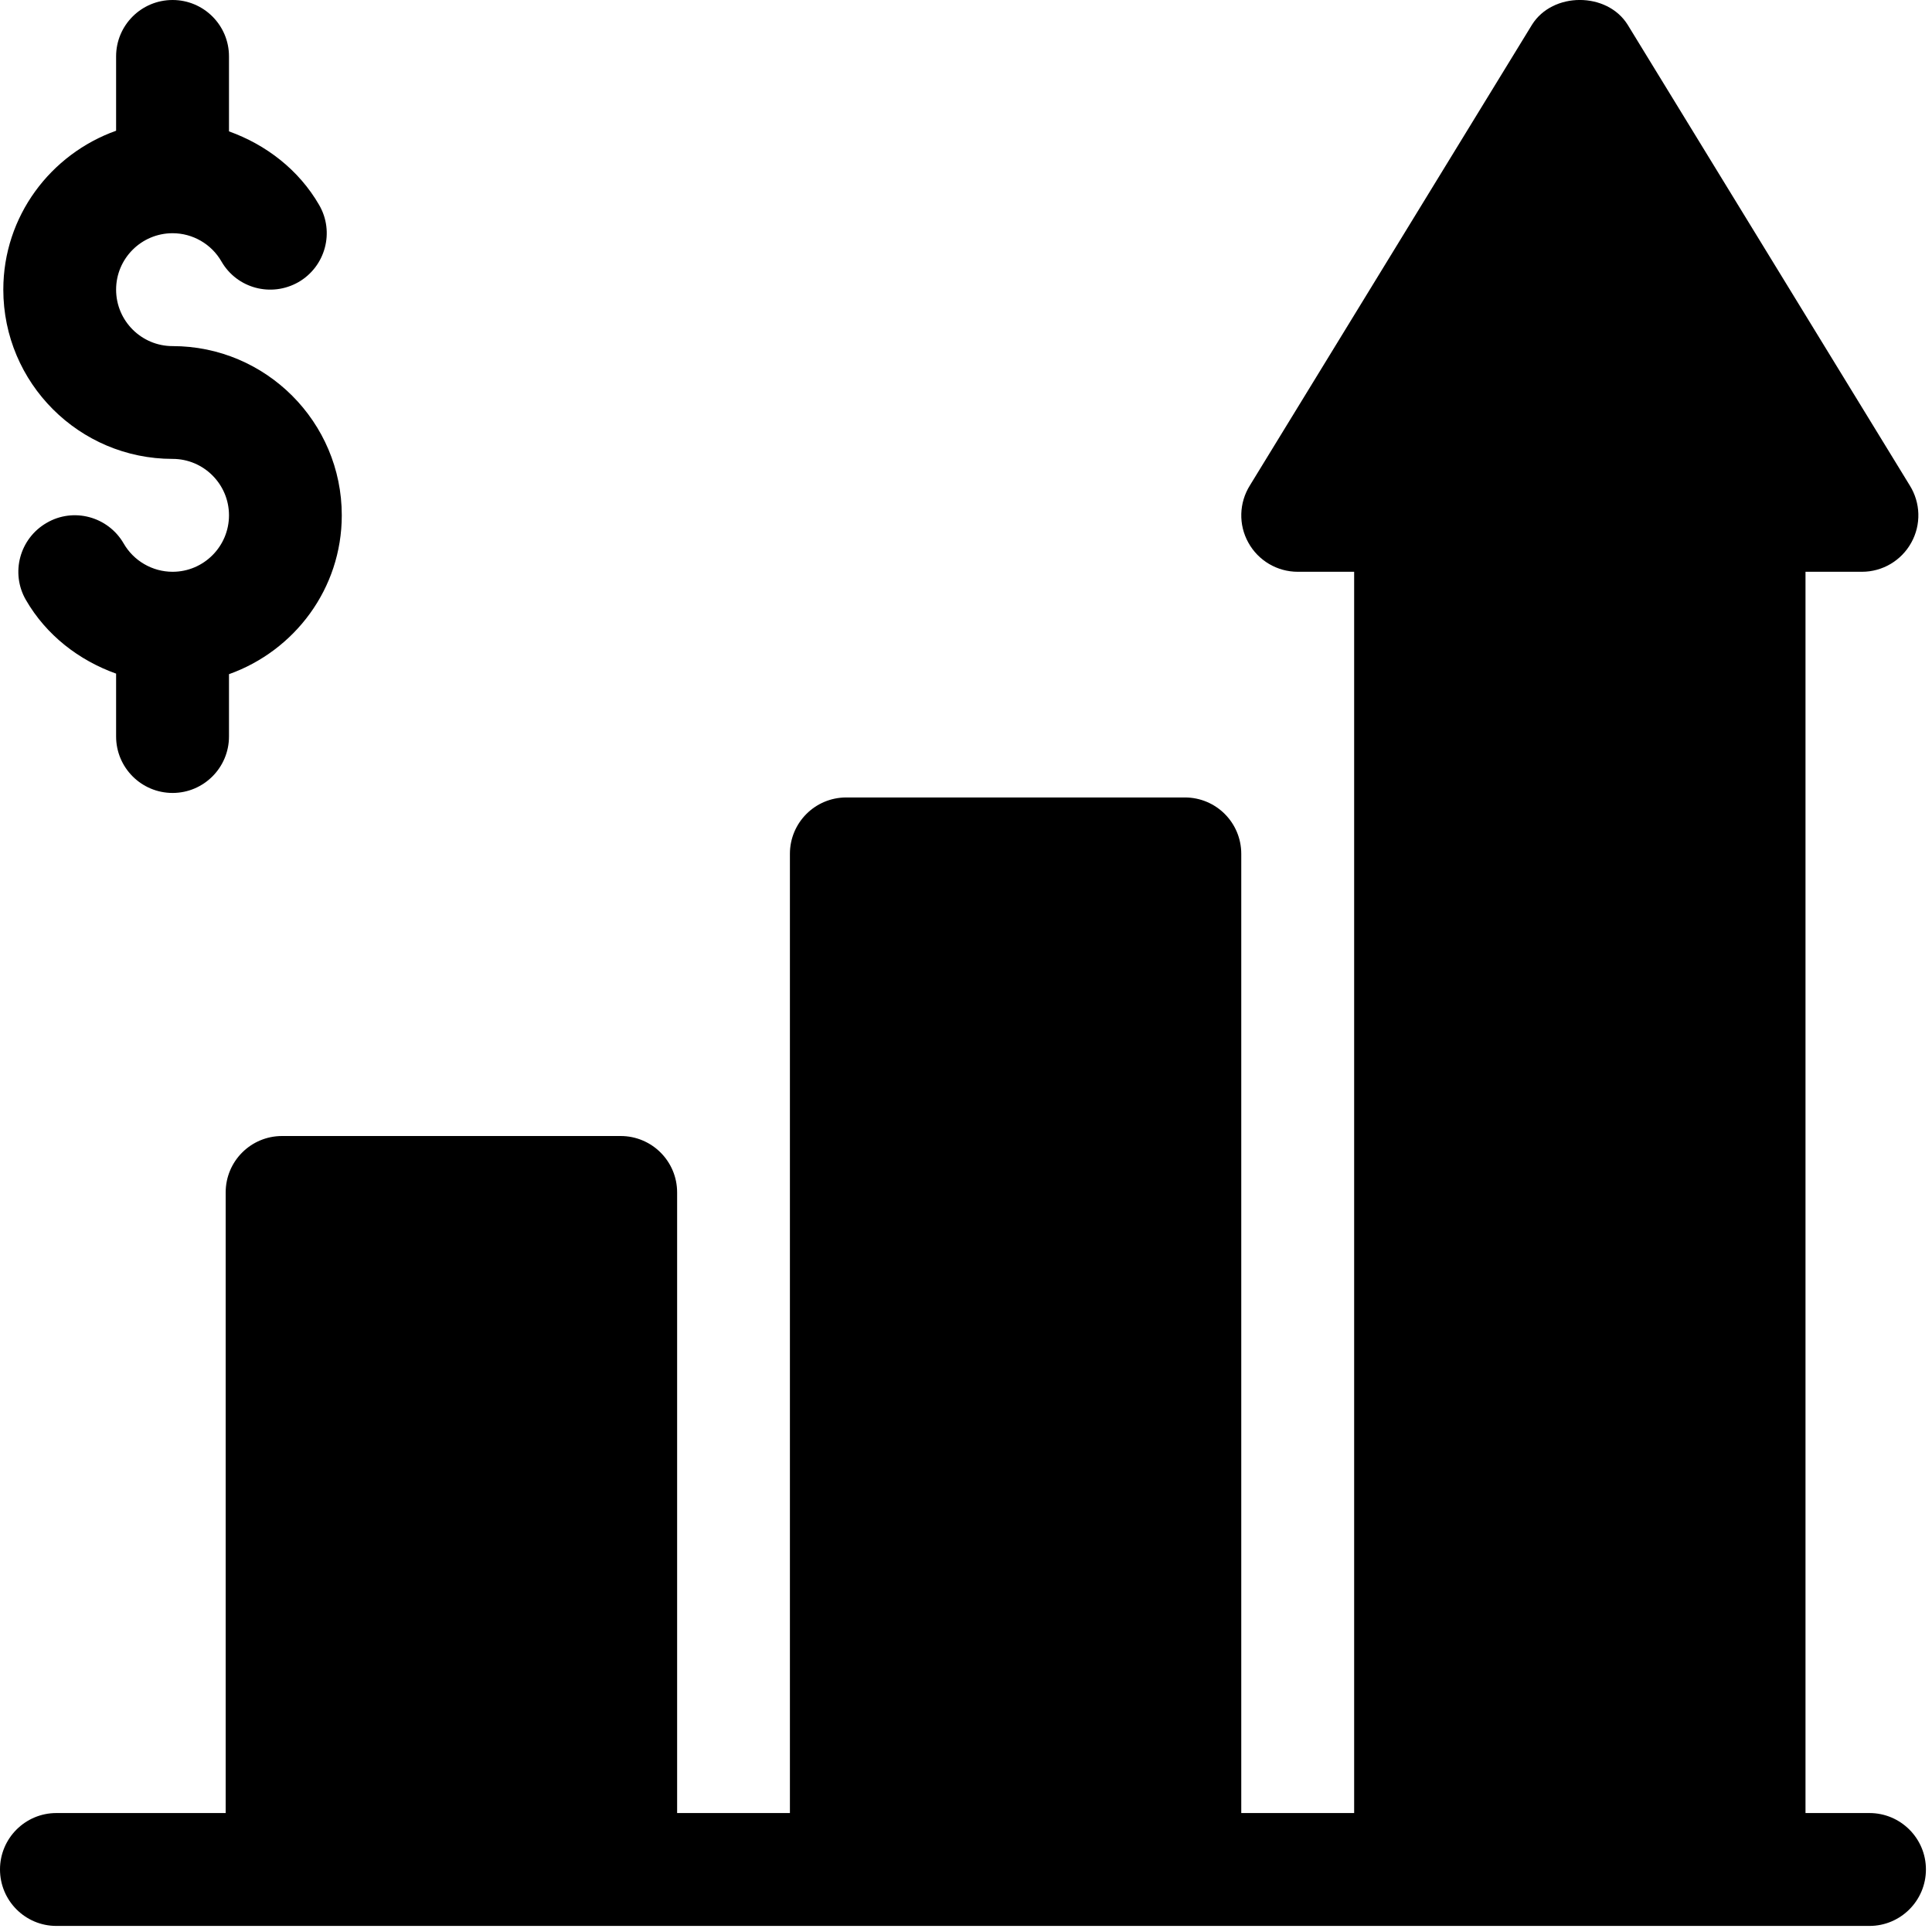 <svg width="21" height="21" viewBox="0 0 21 21" fill="none" xmlns="http://www.w3.org/2000/svg">
<path d="M20.32 19.707H19.625V6.215H20.239C20.461 6.215 20.667 6.094 20.775 5.898C20.883 5.704 20.877 5.466 20.758 5.276L17.692 0.269C17.468 -0.09 16.876 -0.09 16.652 0.269L13.586 5.276C13.467 5.466 13.461 5.704 13.569 5.898C13.677 6.094 13.883 6.215 14.106 6.215H14.719V19.707H13.492V9.281C13.492 8.942 13.218 8.668 12.879 8.668H9.199C8.86 8.668 8.586 8.942 8.586 9.281V19.707H7.36V12.961C7.36 12.622 7.085 12.348 6.746 12.348H3.066C2.727 12.348 2.453 12.622 2.453 12.961V19.707H0.613C0.274 19.707 0 19.982 0 20.32C0 20.659 0.274 20.934 0.613 20.934H20.32C20.659 20.934 20.934 20.659 20.934 20.32C20.934 19.982 20.659 19.707 20.32 19.707Z" fill="black"/>
<path d="M1.876 4.988C2.214 4.988 2.489 5.263 2.489 5.601C2.489 5.94 2.214 6.215 1.876 6.215C1.657 6.215 1.453 6.097 1.344 5.907C1.175 5.615 0.799 5.512 0.506 5.684C0.213 5.854 0.112 6.229 0.282 6.522C0.503 6.904 0.857 7.177 1.262 7.322V8.005C1.262 8.344 1.537 8.619 1.876 8.619C2.214 8.619 2.489 8.344 2.489 8.005V7.328C3.201 7.074 3.715 6.4 3.715 5.601C3.715 4.587 2.89 3.762 1.876 3.762C1.537 3.762 1.262 3.487 1.262 3.148C1.262 2.81 1.537 2.535 1.876 2.535C2.094 2.535 2.298 2.652 2.407 2.842C2.576 3.135 2.949 3.235 3.245 3.066C3.538 2.896 3.639 2.521 3.469 2.228C3.248 1.846 2.893 1.573 2.489 1.428V0.613C2.489 0.274 2.214 0 1.876 0C1.537 0 1.262 0.274 1.262 0.613V1.421C0.55 1.675 0.036 2.35 0.036 3.148C0.036 4.163 0.861 4.988 1.876 4.988Z" fill="black"/>
</svg>
